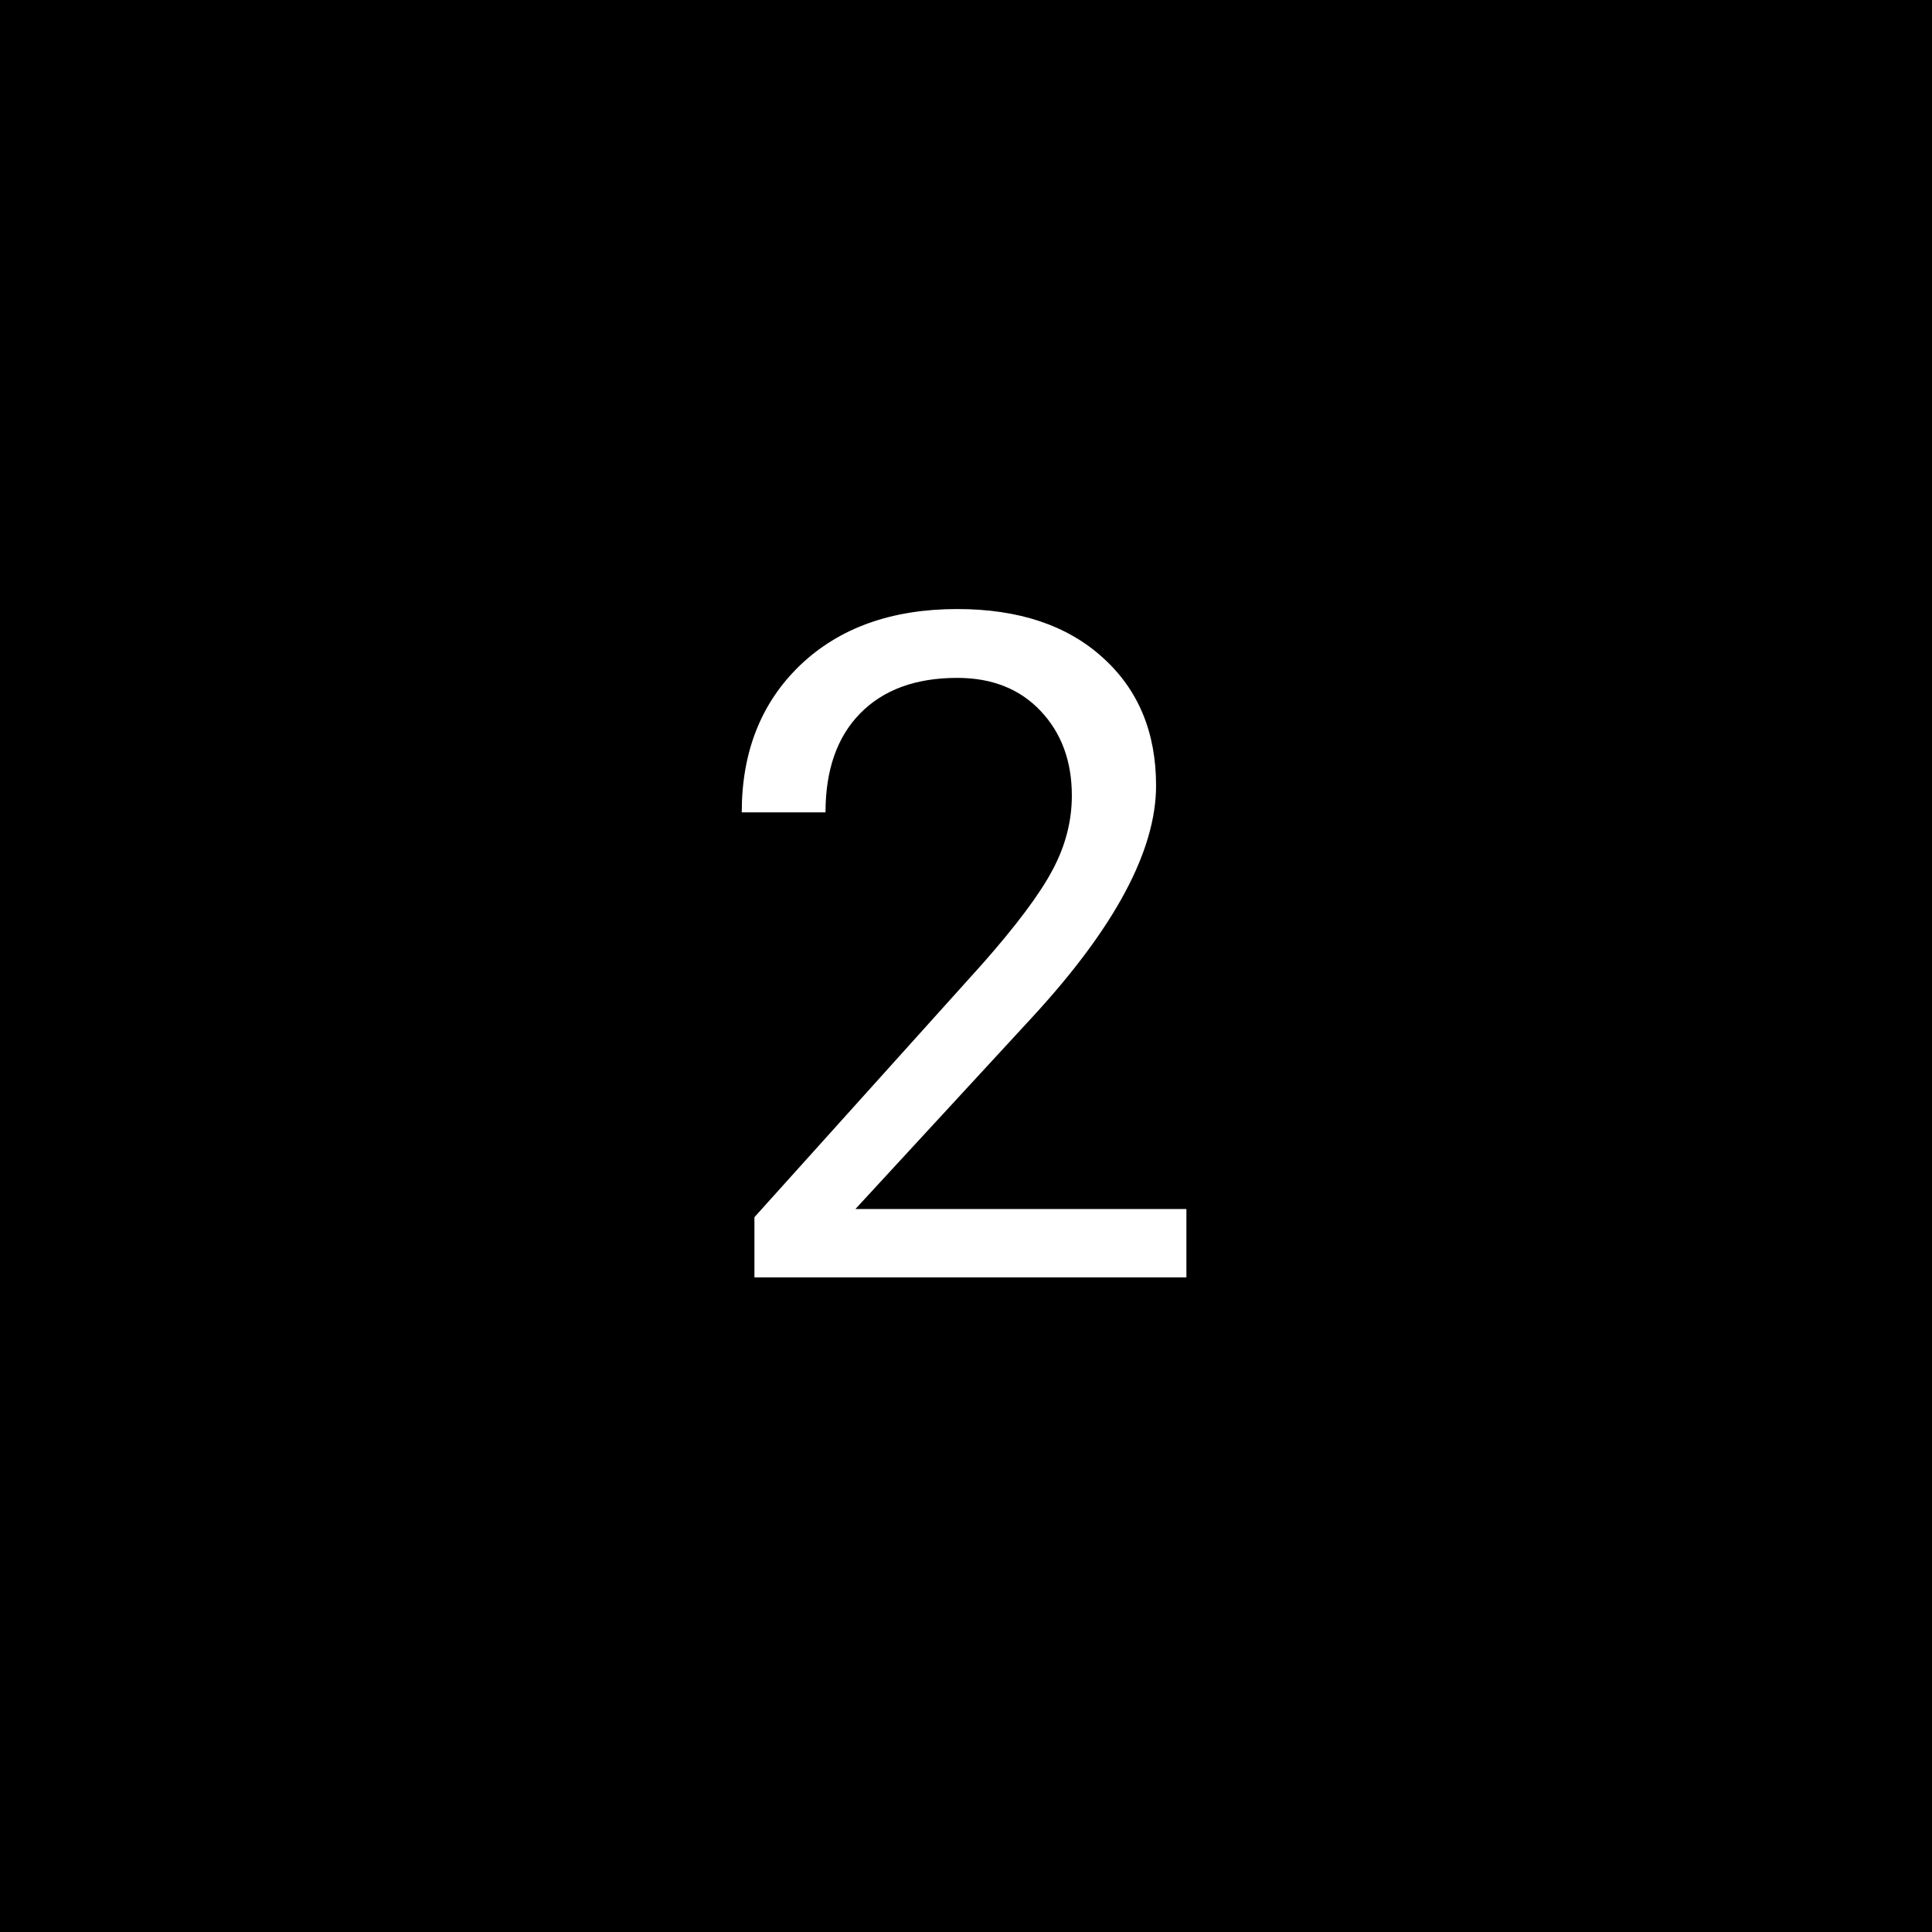 <svg width="200" height="200" viewBox="0 0 200 200" fill="none" xmlns="http://www.w3.org/2000/svg">
<rect width="200" height="200" fill="black"/>
<path d="M122.816 132.236H78.098V126.002L101.723 99.752C105.223 95.783 107.629 92.564 108.941 90.095C110.285 87.595 110.957 85.017 110.957 82.361C110.957 78.799 109.879 75.877 107.723 73.595C105.566 71.314 102.691 70.174 99.098 70.174C94.785 70.174 91.426 71.408 89.019 73.877C86.644 76.314 85.457 79.72 85.457 84.095H76.785C76.785 77.814 78.801 72.736 82.832 68.861C86.894 64.986 92.316 63.048 99.098 63.048C105.441 63.048 110.457 64.72 114.145 68.064C117.832 71.377 119.676 75.799 119.676 81.33C119.676 88.049 115.395 96.049 106.832 105.33L88.551 125.158H122.816V132.236Z" fill="white"/>
</svg>
